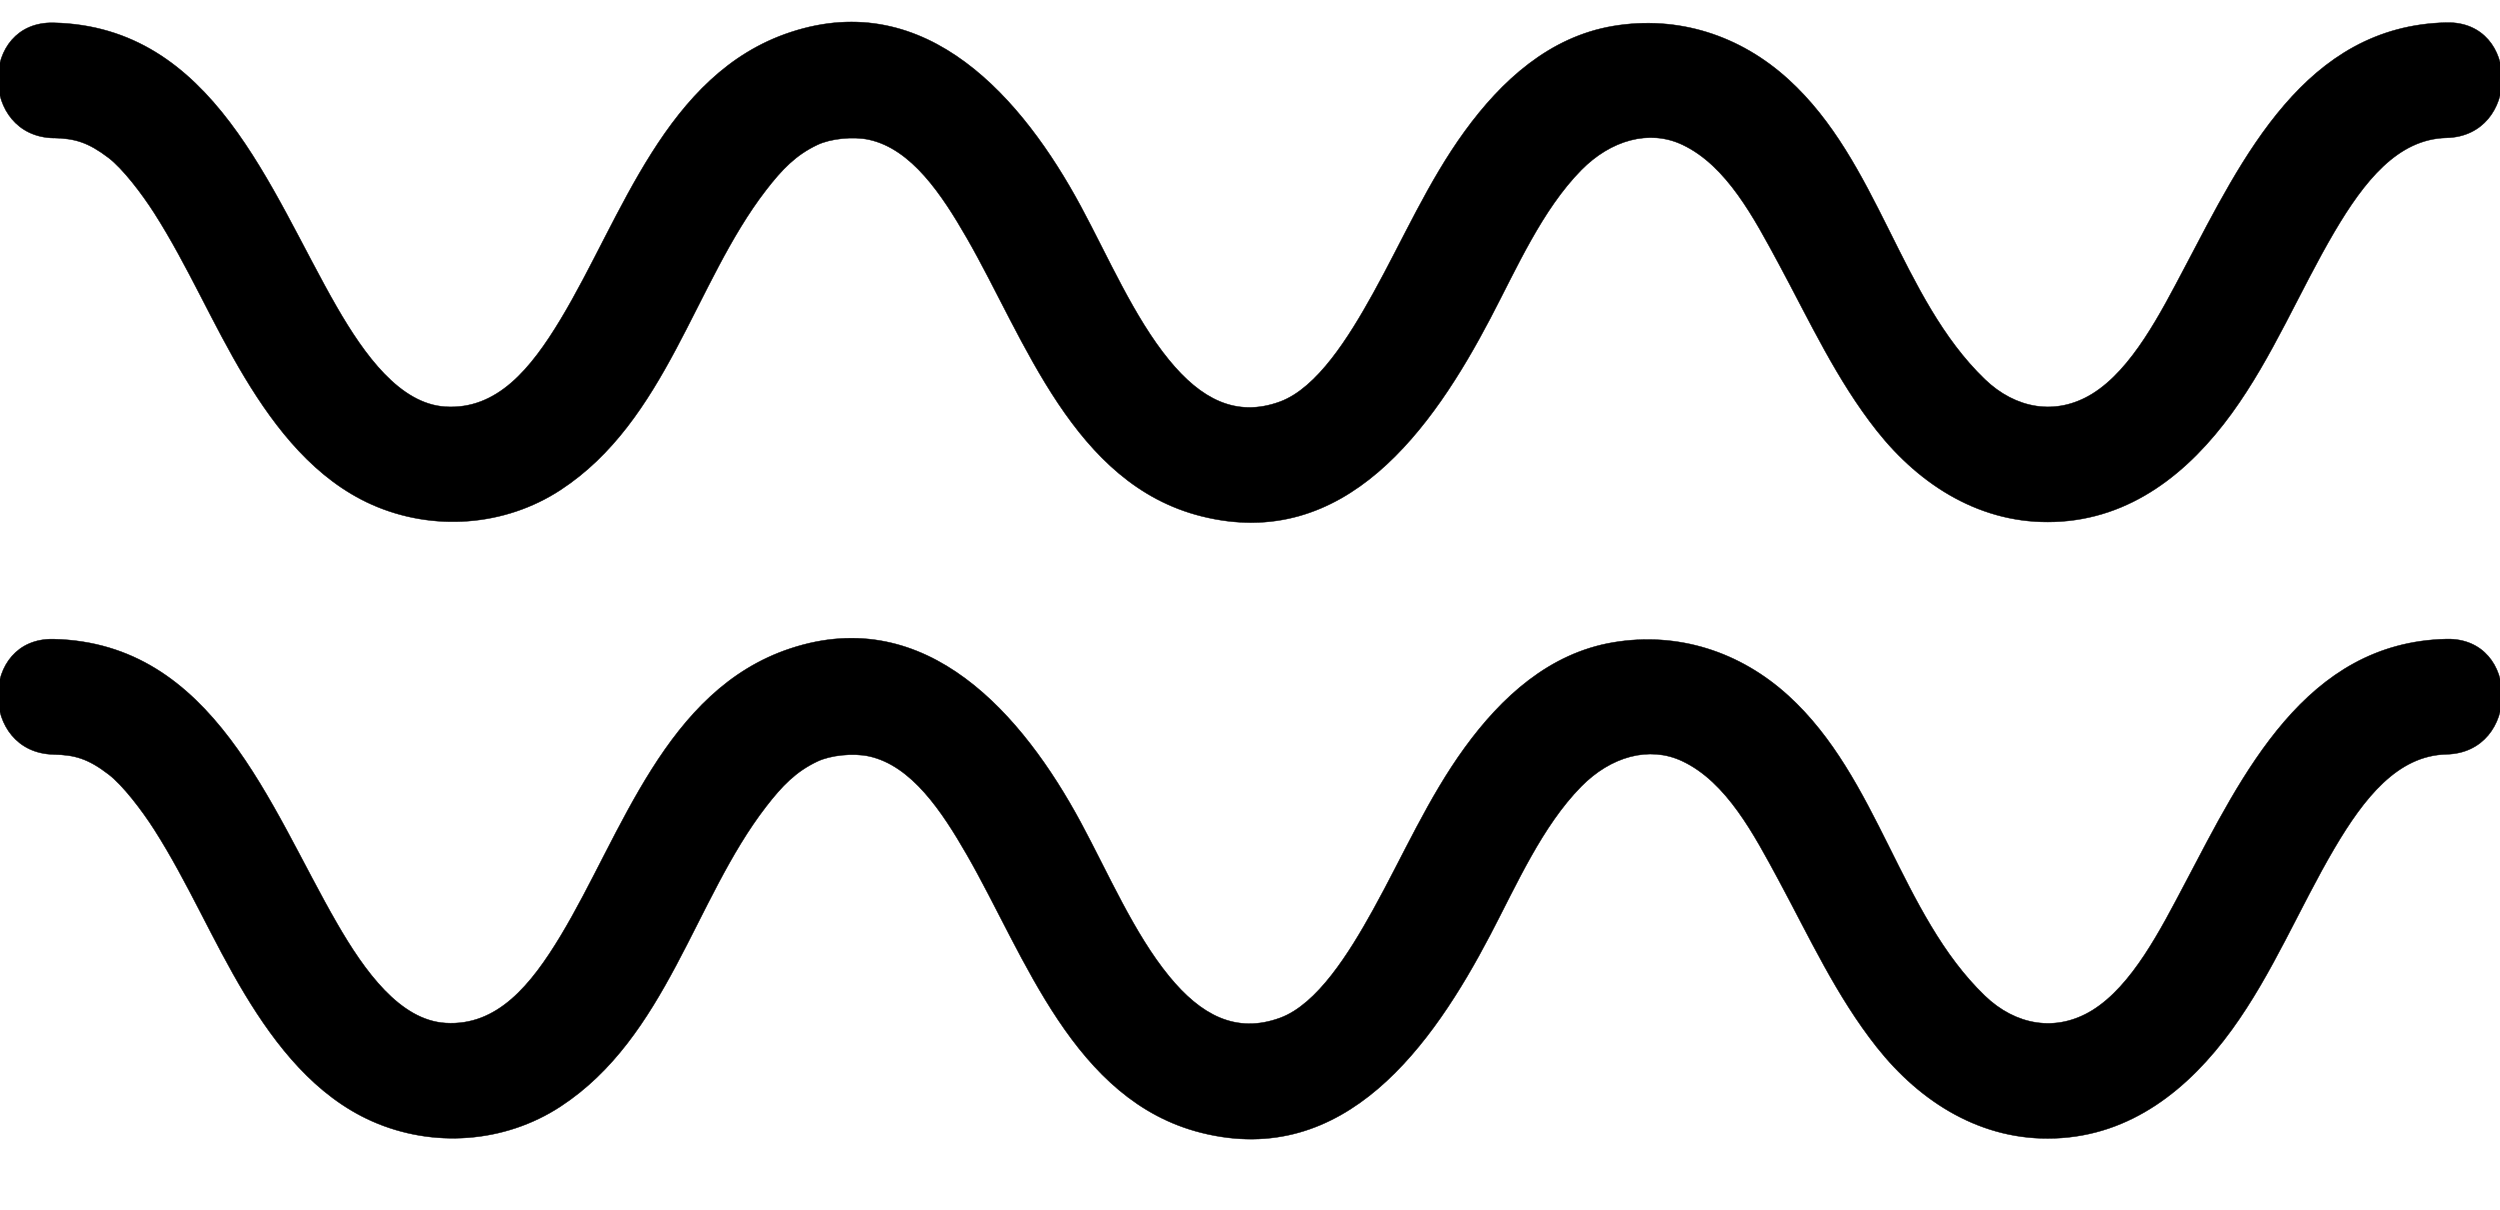 <svg id="Camada_1" data-name="Camada 1" xmlns="http://www.w3.org/2000/svg" viewBox="0 0 1425.36 689.91"><defs><style>.cls-1{stroke:#000;stroke-miterlimit:10;stroke-width:0.25px;}</style></defs><g id="Camada_1-2" data-name="Camada 1"><path class="cls-1" d="M30.54,78.66C42.48,78.93,50.09,81,61.91,90c8.1,6.21,18.87,20.29,26,31.44,19.25,30.12,33.18,63.22,51.63,93.8,17.85,29.56,40.29,58.14,72.56,72.49,34.65,15.36,75.58,12.46,107.44-8.36,60.44-39.5,76.36-118,117.18-170.92,9.27-12,17.06-20.07,29.41-25.91,7.42-3.5,20.22-4.9,29.37-2.9,24.18,5.31,41.43,31.22,55.74,56.11C584.69,193.93,611.92,276,685,294.32c81.9,20.56,131.69-49.86,164.71-112.78,15.21-29,29.64-62,51.85-84.58,16.76-17,38.68-23.42,57.69-14.42,25.23,11.94,40.78,41.76,55.06,68.2,17.43,32.34,32.79,65.78,55.69,94.78,25,31.63,60,53.55,101.45,52,43.49-1.54,76.44-28.05,101-61.87,23.38-32.2,38.48-69.4,58.59-103.59,16.8-28.47,35.89-52.83,63.83-53.47,42.21-1,42.36-66.69,0-65.71-80.73,1.84-116.32,77.19-149.12,139.29-14,26.51-30.16,58.36-52.87,72.37-20.67,12.73-43.72,8.59-61.26-8.32-48.24-46.47-60.41-124-111.92-170.92-27.6-25.16-63-36.64-100-30.43-36.37,6.14-63.64,31.14-84.61,60s-35.13,61.57-52.3,92.52C769.06,192.16,751,221.19,729.82,229c-25.15,9.23-45.19-1.62-63.3-23.76-19.92-24.33-34.64-58.56-50.27-87.59-33-61.23-87.74-125-165.61-99.26C379.2,42,354.73,123.85,319.59,182.11c-17,28.2-36.18,51.58-65.63,49.78-25.91-1.58-46.06-29.37-62-57C153.64,108.26,121.67,15,30.54,13c-42.32-1-42.29,64.73,0,65.71Z"/><path class="cls-1" d="M30.54,430.15c11.94.26,19.55,2.29,31.37,11.37,8.1,6.21,18.87,20.3,26,31.44,19.25,30.13,33.18,63.23,51.63,93.8,17.85,29.56,40.29,58.15,72.56,72.49,34.65,15.37,75.58,12.47,107.44-8.36C380,591.39,395.88,512.92,436.7,460c9.27-12,17.06-20.07,29.41-25.91,7.42-3.5,20.22-4.89,29.37-2.9,24.18,5.31,41.43,31.22,55.74,56.11,33.47,58.14,60.7,140.2,133.75,158.54C766.87,666.37,816.66,596,849.68,533c15.21-29,29.64-62,51.85-84.57C918.29,431.39,940.21,425,959.22,434c25.23,11.93,40.78,41.76,55.06,68.19C1031.71,534.57,1047.07,568,1070,597c25,31.63,60,53.55,101.45,52,43.49-1.54,76.44-28,101-61.87,23.38-32.19,38.48-69.4,58.59-103.59,16.8-28.47,35.89-52.83,63.83-53.47,42.21-1,42.36-66.69,0-65.71-80.73,1.84-116.32,77.19-149.12,139.29-14,26.51-30.16,58.37-52.87,72.38-20.67,12.72-43.72,8.58-61.26-8.33-48.24-46.46-60.41-124-111.92-171-27.6-25.15-63-36.64-100-30.42-36.37,6.14-63.64,31.14-84.61,60s-35.13,61.57-52.3,92.53c-13.71,24.74-31.79,53.77-52.95,61.53-25.15,9.22-45.19-1.62-63.3-23.77-19.92-24.32-34.64-58.55-50.27-87.58-33-61.23-87.74-125-165.61-99.27-71.44,23.61-95.91,105.52-131,163.77-17,28.21-36.18,51.59-65.63,49.78-25.91-1.58-46.06-29.37-62-57.05C153.64,459.71,121.67,366.47,30.54,364.4c-42.32-.94-42.29,64.77,0,65.75Z"/></g></svg>